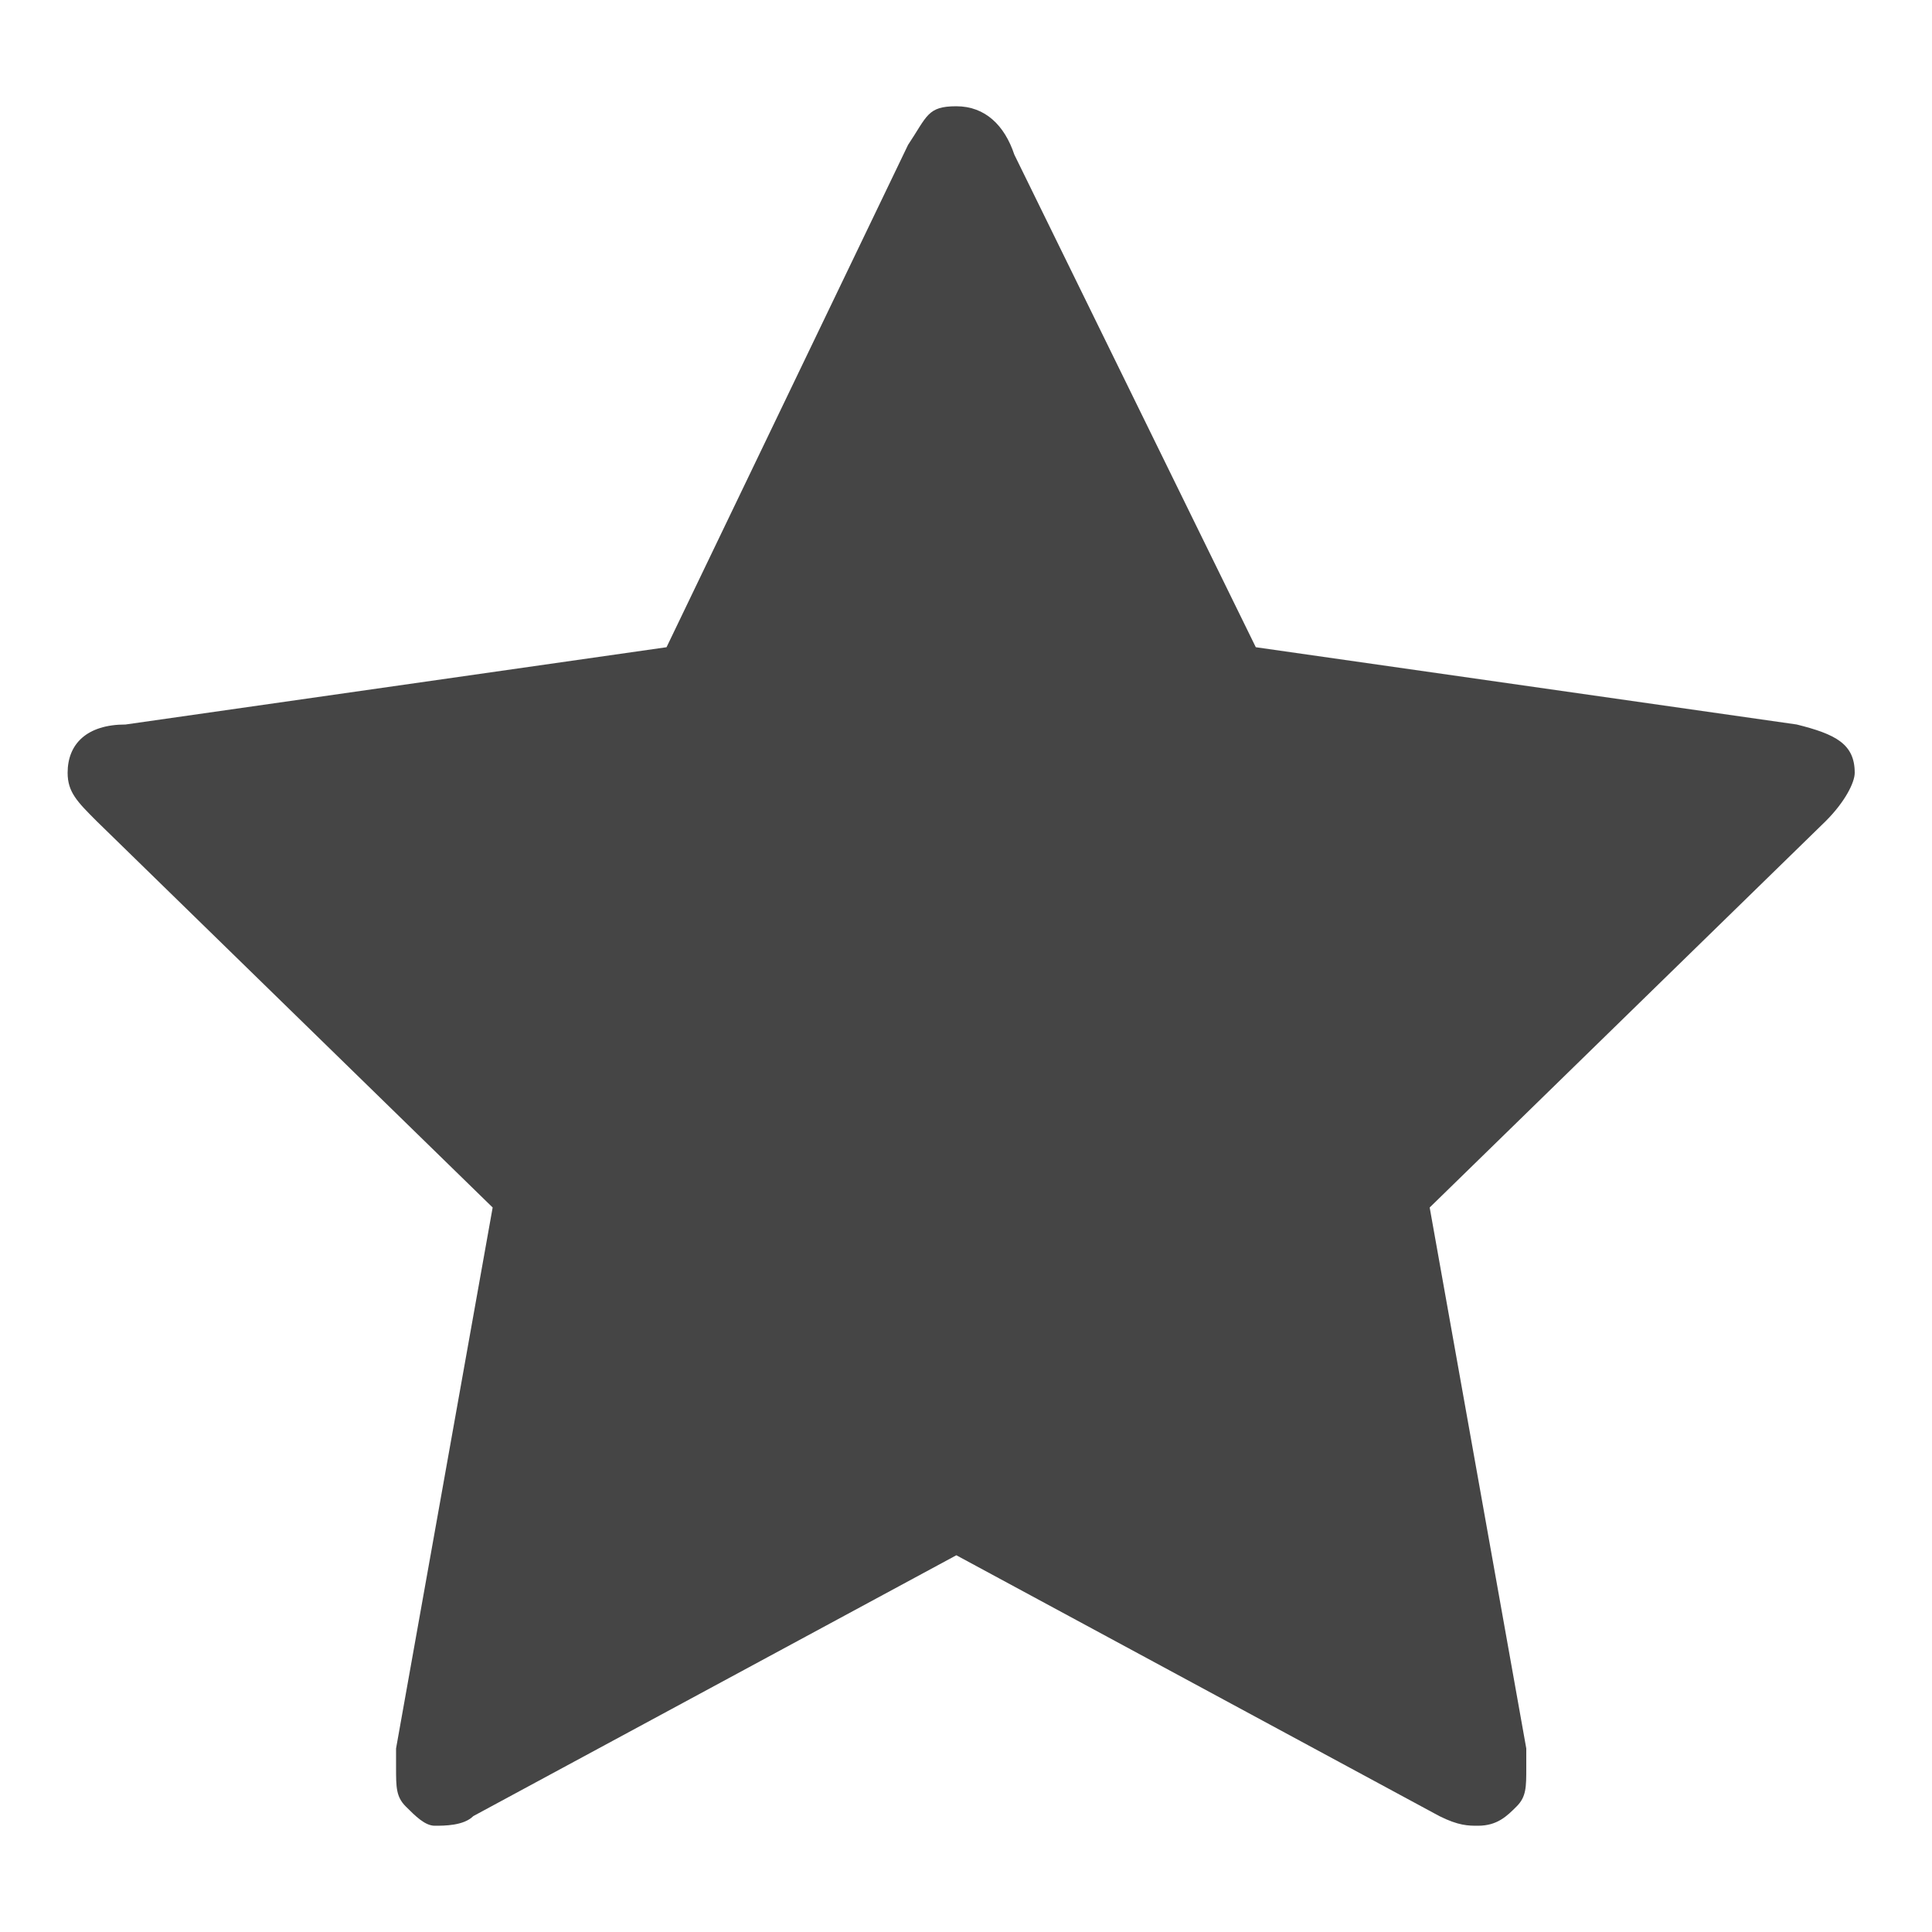 <?xml version="1.0" encoding="utf-8"?>
<!-- Generator: Adobe Illustrator 18.1.1, SVG Export Plug-In . SVG Version: 6.00 Build 0)  -->
<svg version="1.1" id="Layer_1" xmlns="http://www.w3.org/2000/svg" xmlns:xlink="http://www.w3.org/1999/xlink" x="0px" y="0px"
	 viewBox="0 0 20 20" enable-background="new 0 0 20 20" xml:space="preserve">
<path fill="#454545" d="M0.7,8c0,0.2,0.1,0.3,0.3,0.5l4.1,4l-1,5.6c0,0.1,0,0.1,0,0.2c0,0.2,0,0.3,0.1,0.4s0.2,0.2,0.3,0.2
	c0.1,0,0.3,0,0.4-0.1l5-2.7l5,2.7c0.2,0.1,0.3,0.1,0.4,0.1c0.2,0,0.3-0.1,0.4-0.2s0.1-0.2,0.1-0.4c0,0,0-0.1,0-0.2l-1-5.6l4.1-4
	c0.2-0.2,0.3-0.4,0.3-0.5c0-0.3-0.2-0.4-0.6-0.5l-5.6-0.8l-2.5-5.1c-0.1-0.3-0.3-0.5-0.6-0.5S9.6,1.2,9.4,1.5L6.9,6.7L1.3,7.5
	C0.9,7.5,0.7,7.7,0.7,8z"/>
</svg>
